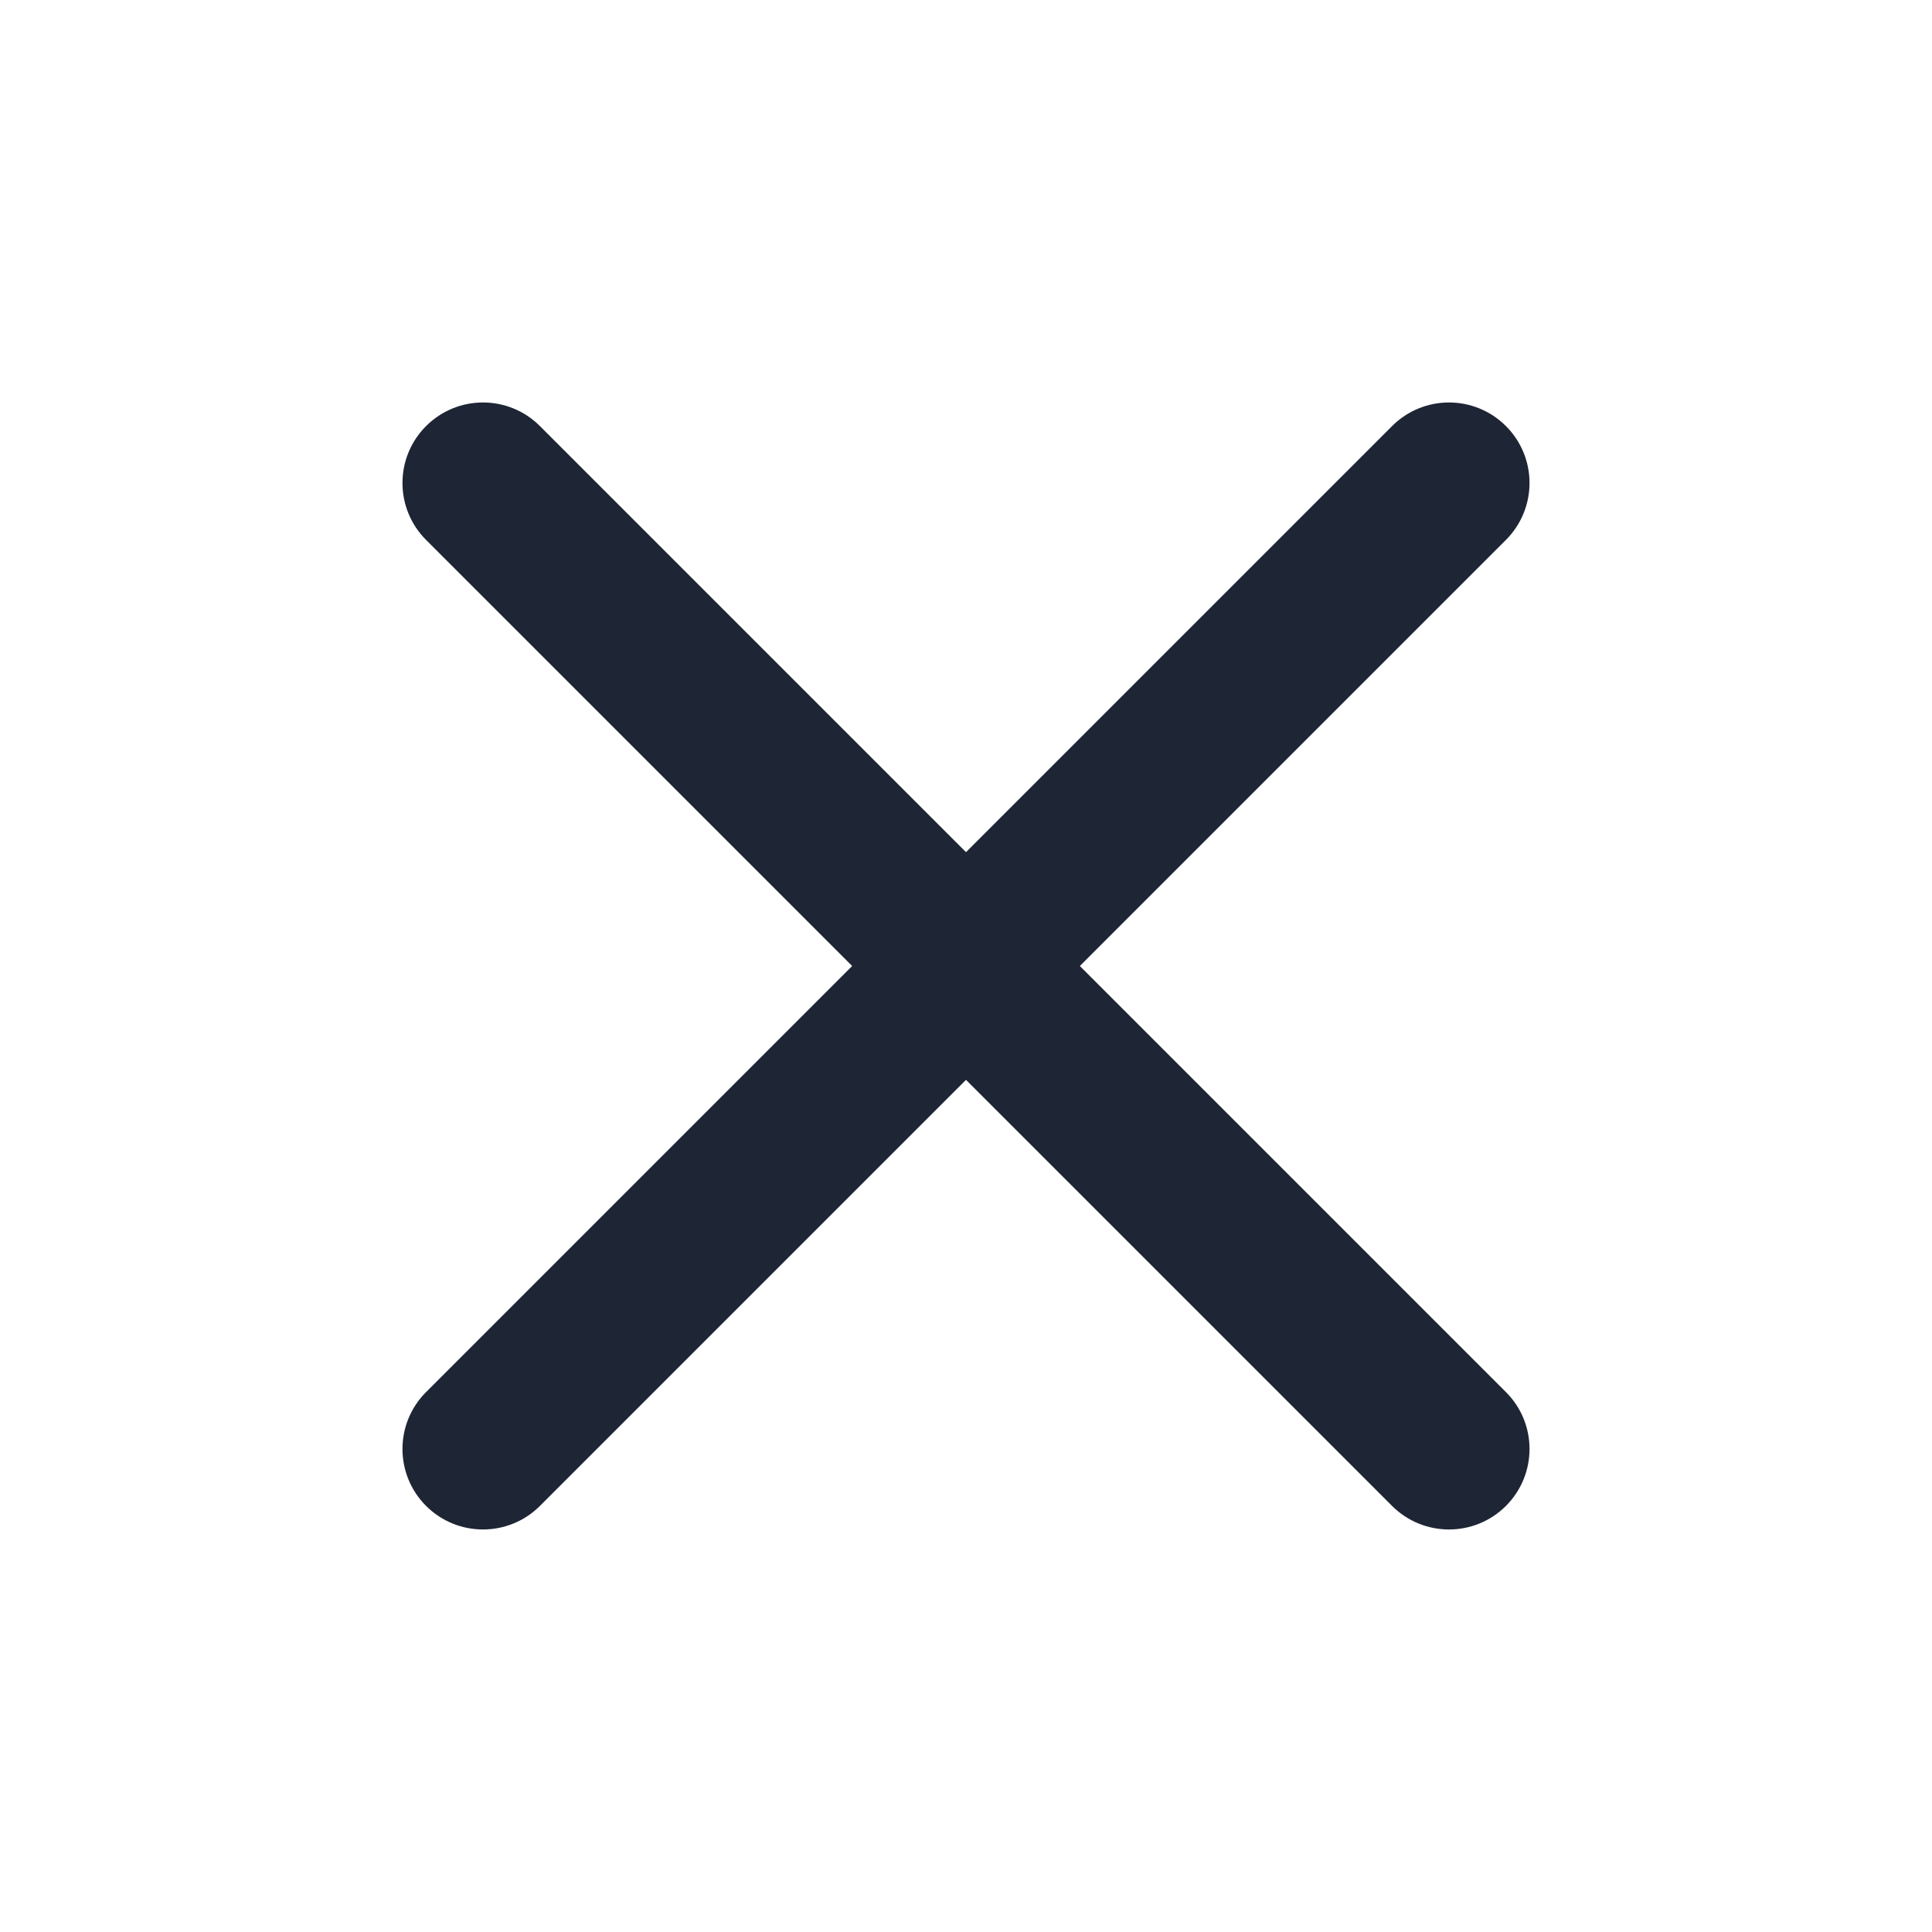 <svg width="28" height="28" viewBox="0 0 28 28" fill="none" xmlns="http://www.w3.org/2000/svg">
<path fill-rule="evenodd" clip-rule="evenodd" d="M21.825 6.175C22.281 6.63 22.281 7.369 21.825 7.825L7.825 21.825C7.369 22.28 6.631 22.28 6.175 21.825C5.719 21.369 5.719 20.63 6.175 20.175L20.175 6.175C20.631 5.719 21.369 5.719 21.825 6.175Z" fill="#1E2535"/>
<path fill-rule="evenodd" clip-rule="evenodd" d="M6.175 6.175C6.631 5.719 7.369 5.719 7.825 6.175L21.825 20.175C22.281 20.63 22.281 21.369 21.825 21.825C21.369 22.28 20.631 22.28 20.175 21.825L6.175 7.825C5.719 7.369 5.719 6.63 6.175 6.175Z" fill="#1E2535"/>
</svg>
